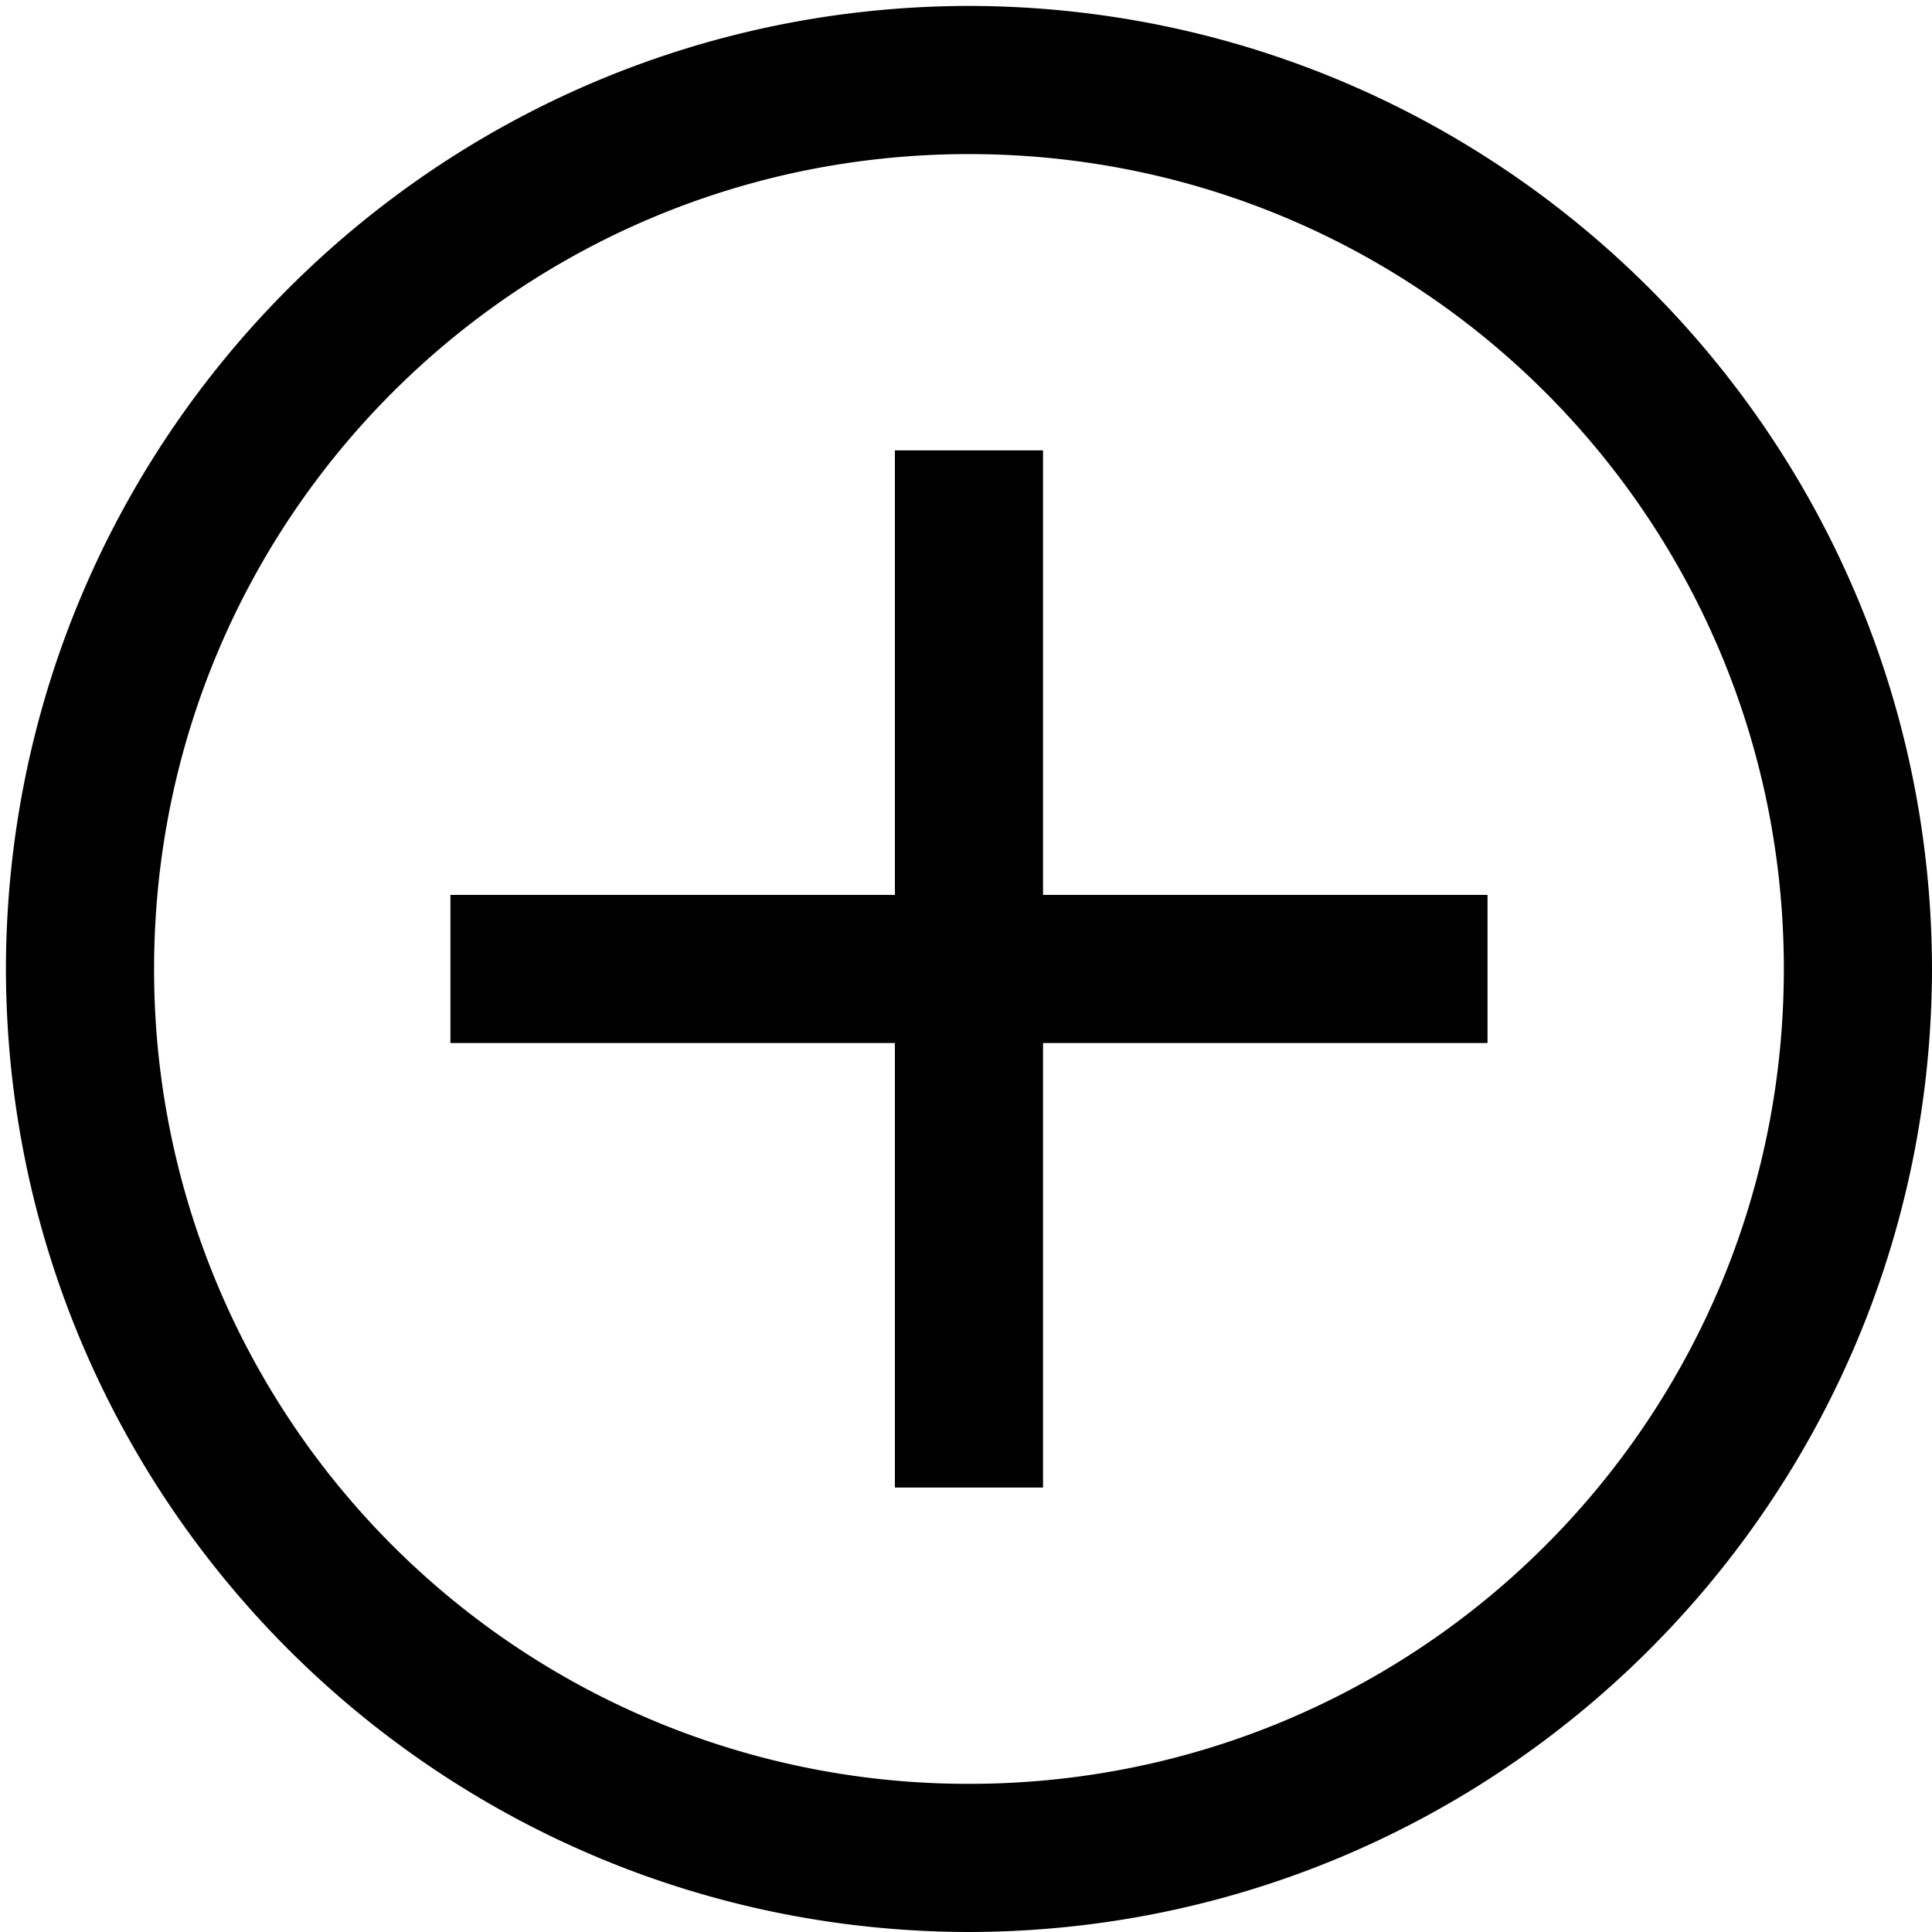 <svg viewBox="0 0 163 163" xmlns="http://www.w3.org/2000/svg"><path d="M81.75.5C36.905.569.569 36.905.5 81.75c.069 44.845 36.405 81.181 81.25 81.25 44.845-.069 81.181-36.405 81.25-81.25C162.931 36.905 126.595.569 81.75.5Zm0 12.5c38.037 0 68.75 30.712 68.75 68.75 0 38.037-30.713 68.75-68.75 68.75A68.663 68.663 0 0 1 13 81.75C13 43.712 43.712 13 81.75 13ZM75.5 38v37.5H38V88h37.5v37.5H88V88h37.5V75.5H88V38H75.5Z"/></svg>
